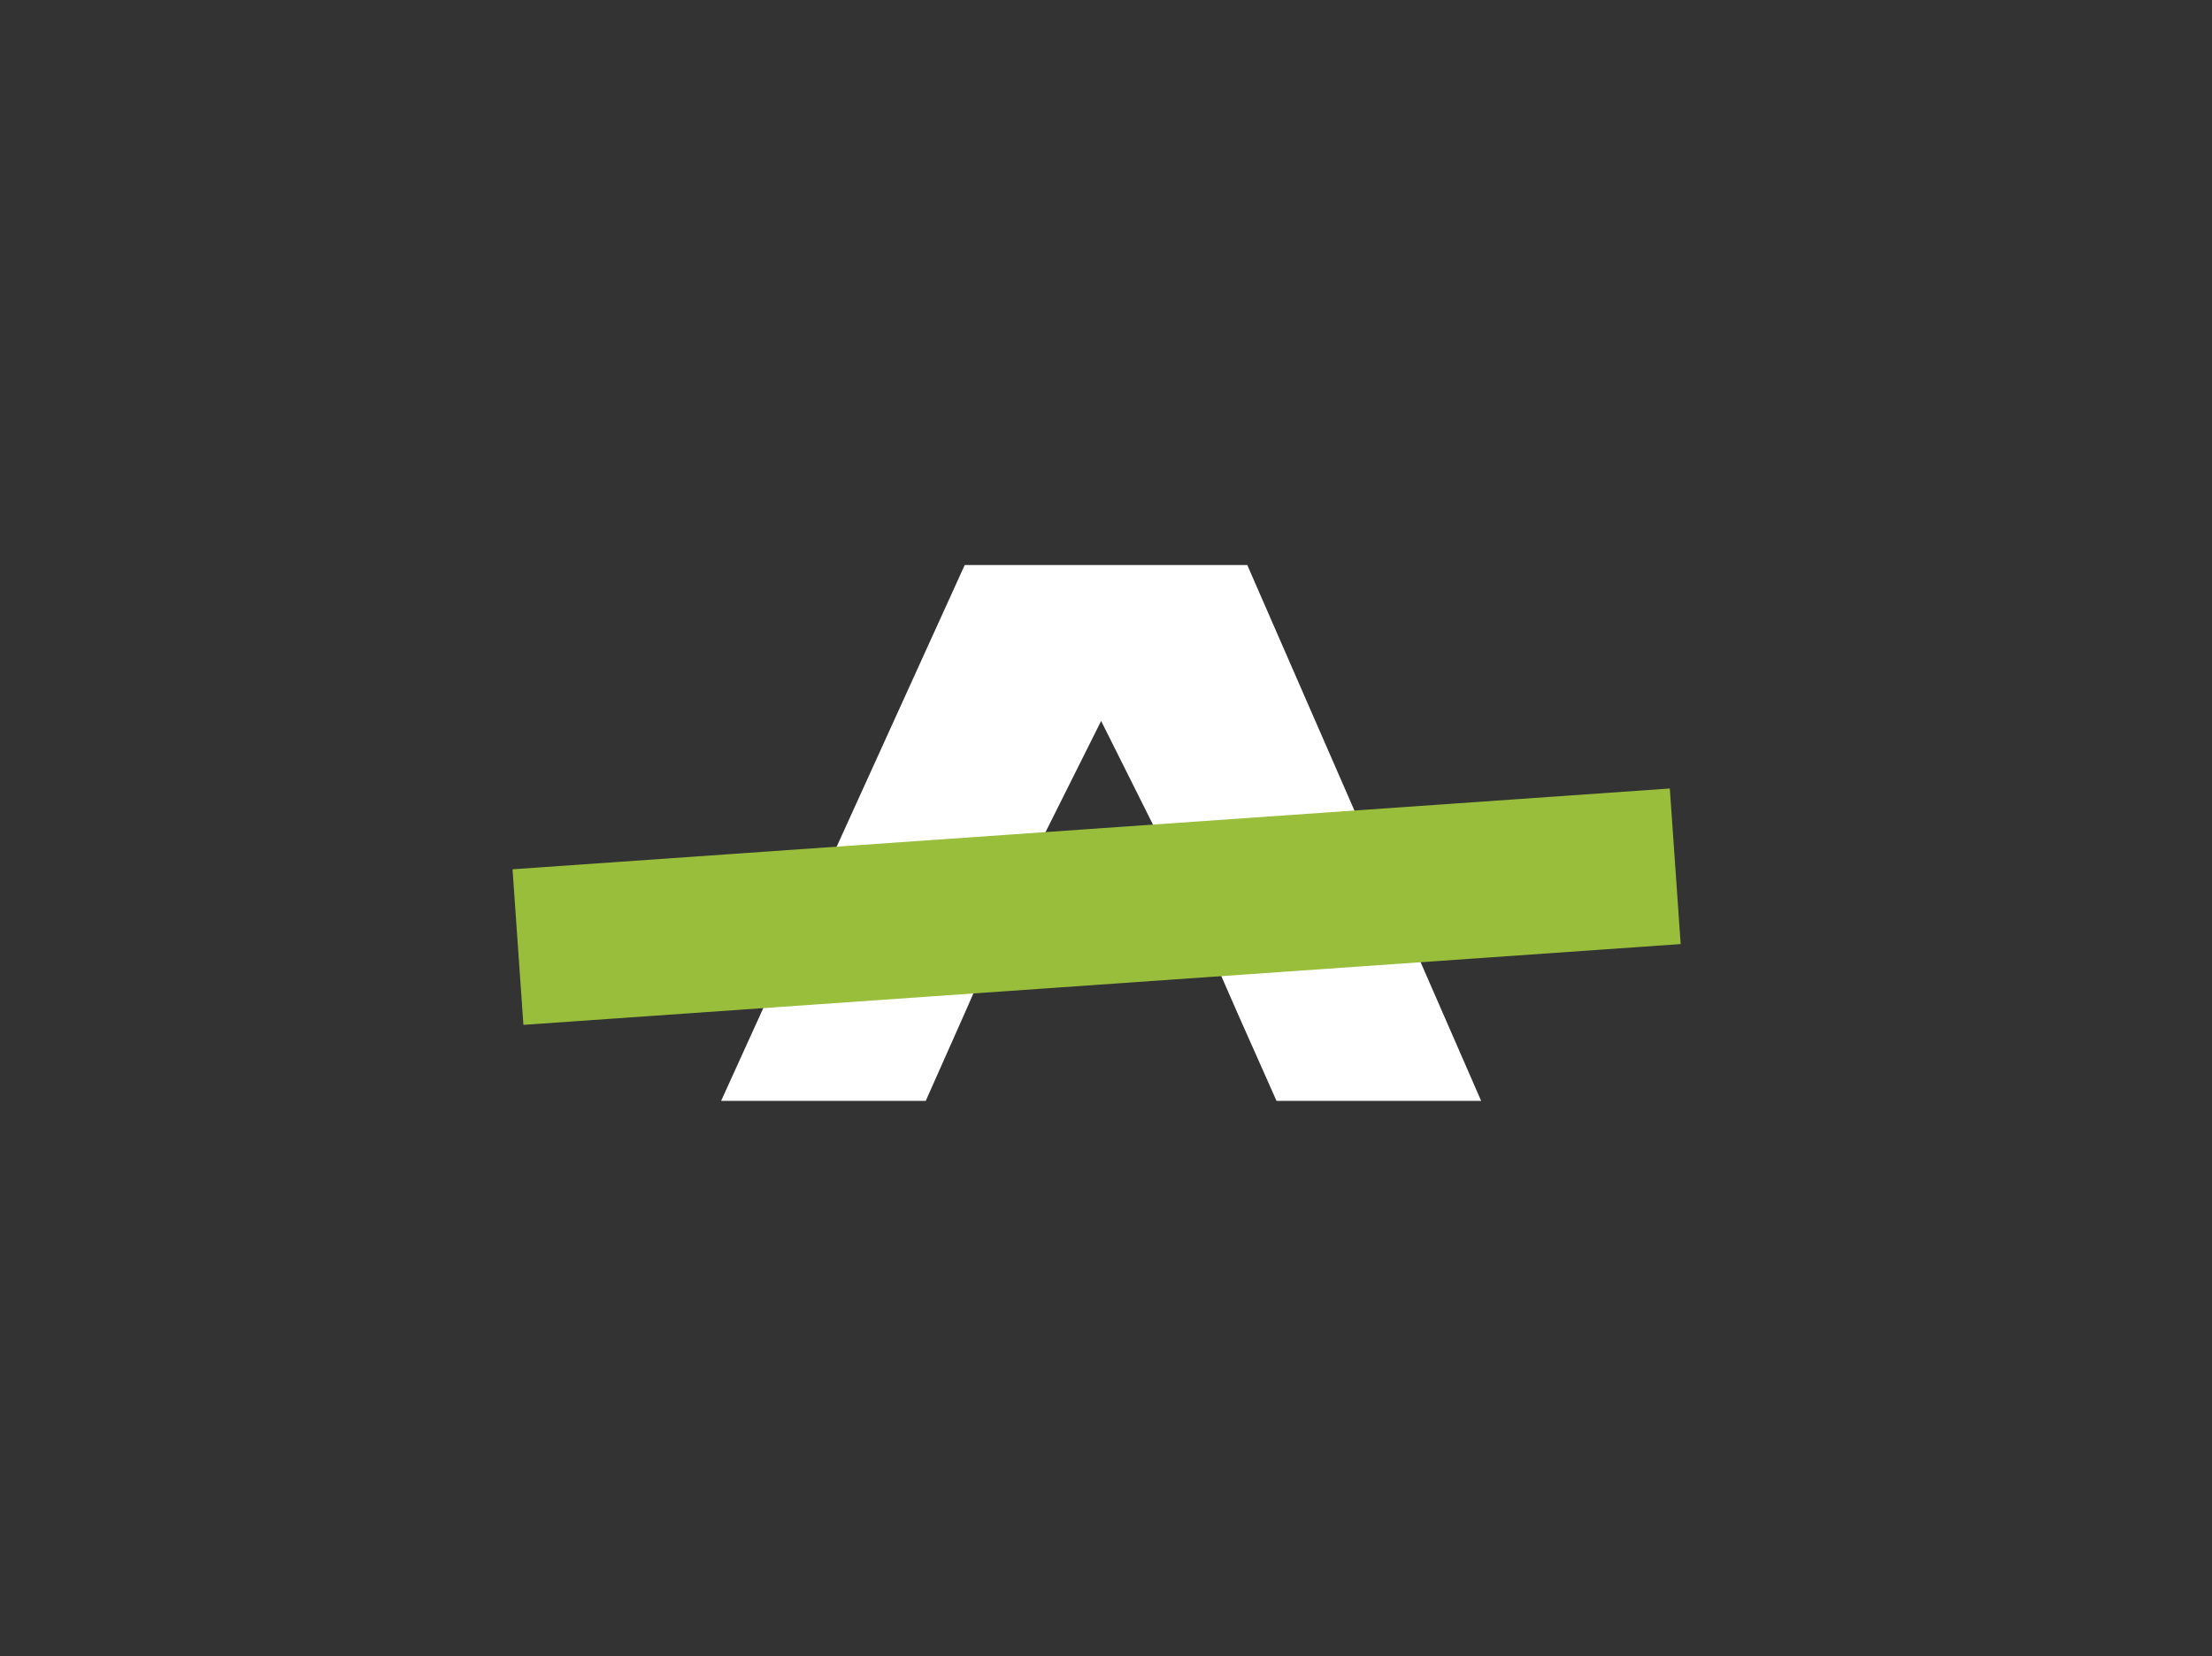 <?xml version="1.0" encoding="utf-8"?>
<!-- Generator: Adobe Illustrator 28.0.0, SVG Export Plug-In . SVG Version: 6.00 Build 0)  -->
<svg version="1.1" id="Layer_1" xmlns="http://www.w3.org/2000/svg" xmlns:xlink="http://www.w3.org/1999/xlink" x="0px" y="0px"
	 viewBox="0 0 22.7 17" style="enable-background:new 0 0 22.7 17;" xml:space="preserve">
<rect x="0" y="0" width="22.7" height="17" fill="#333333" stroke="none"/>
<style type="text/css">
	.st0{fill:#FFFFFF;}
	.st1{fill:#98BE3C;}
</style>
<g>
	<polygon class="st0" points="12.8,5.8 9.9,5.8 7.4,11.3 9.5,11.3 9.9,10.4 10.6,8.8 11.3,7.4 12,8.8 12.7,10.4 13.1,11.3 
		15.2,11.3 	"/>
	
		<rect x="5.3" y="8.5" transform="matrix(0.998 -6.968694e-02 6.968694e-02 0.998 -0.622 0.809)" class="st1" width="11.9" height="1.6"/>
</g>
</svg>
